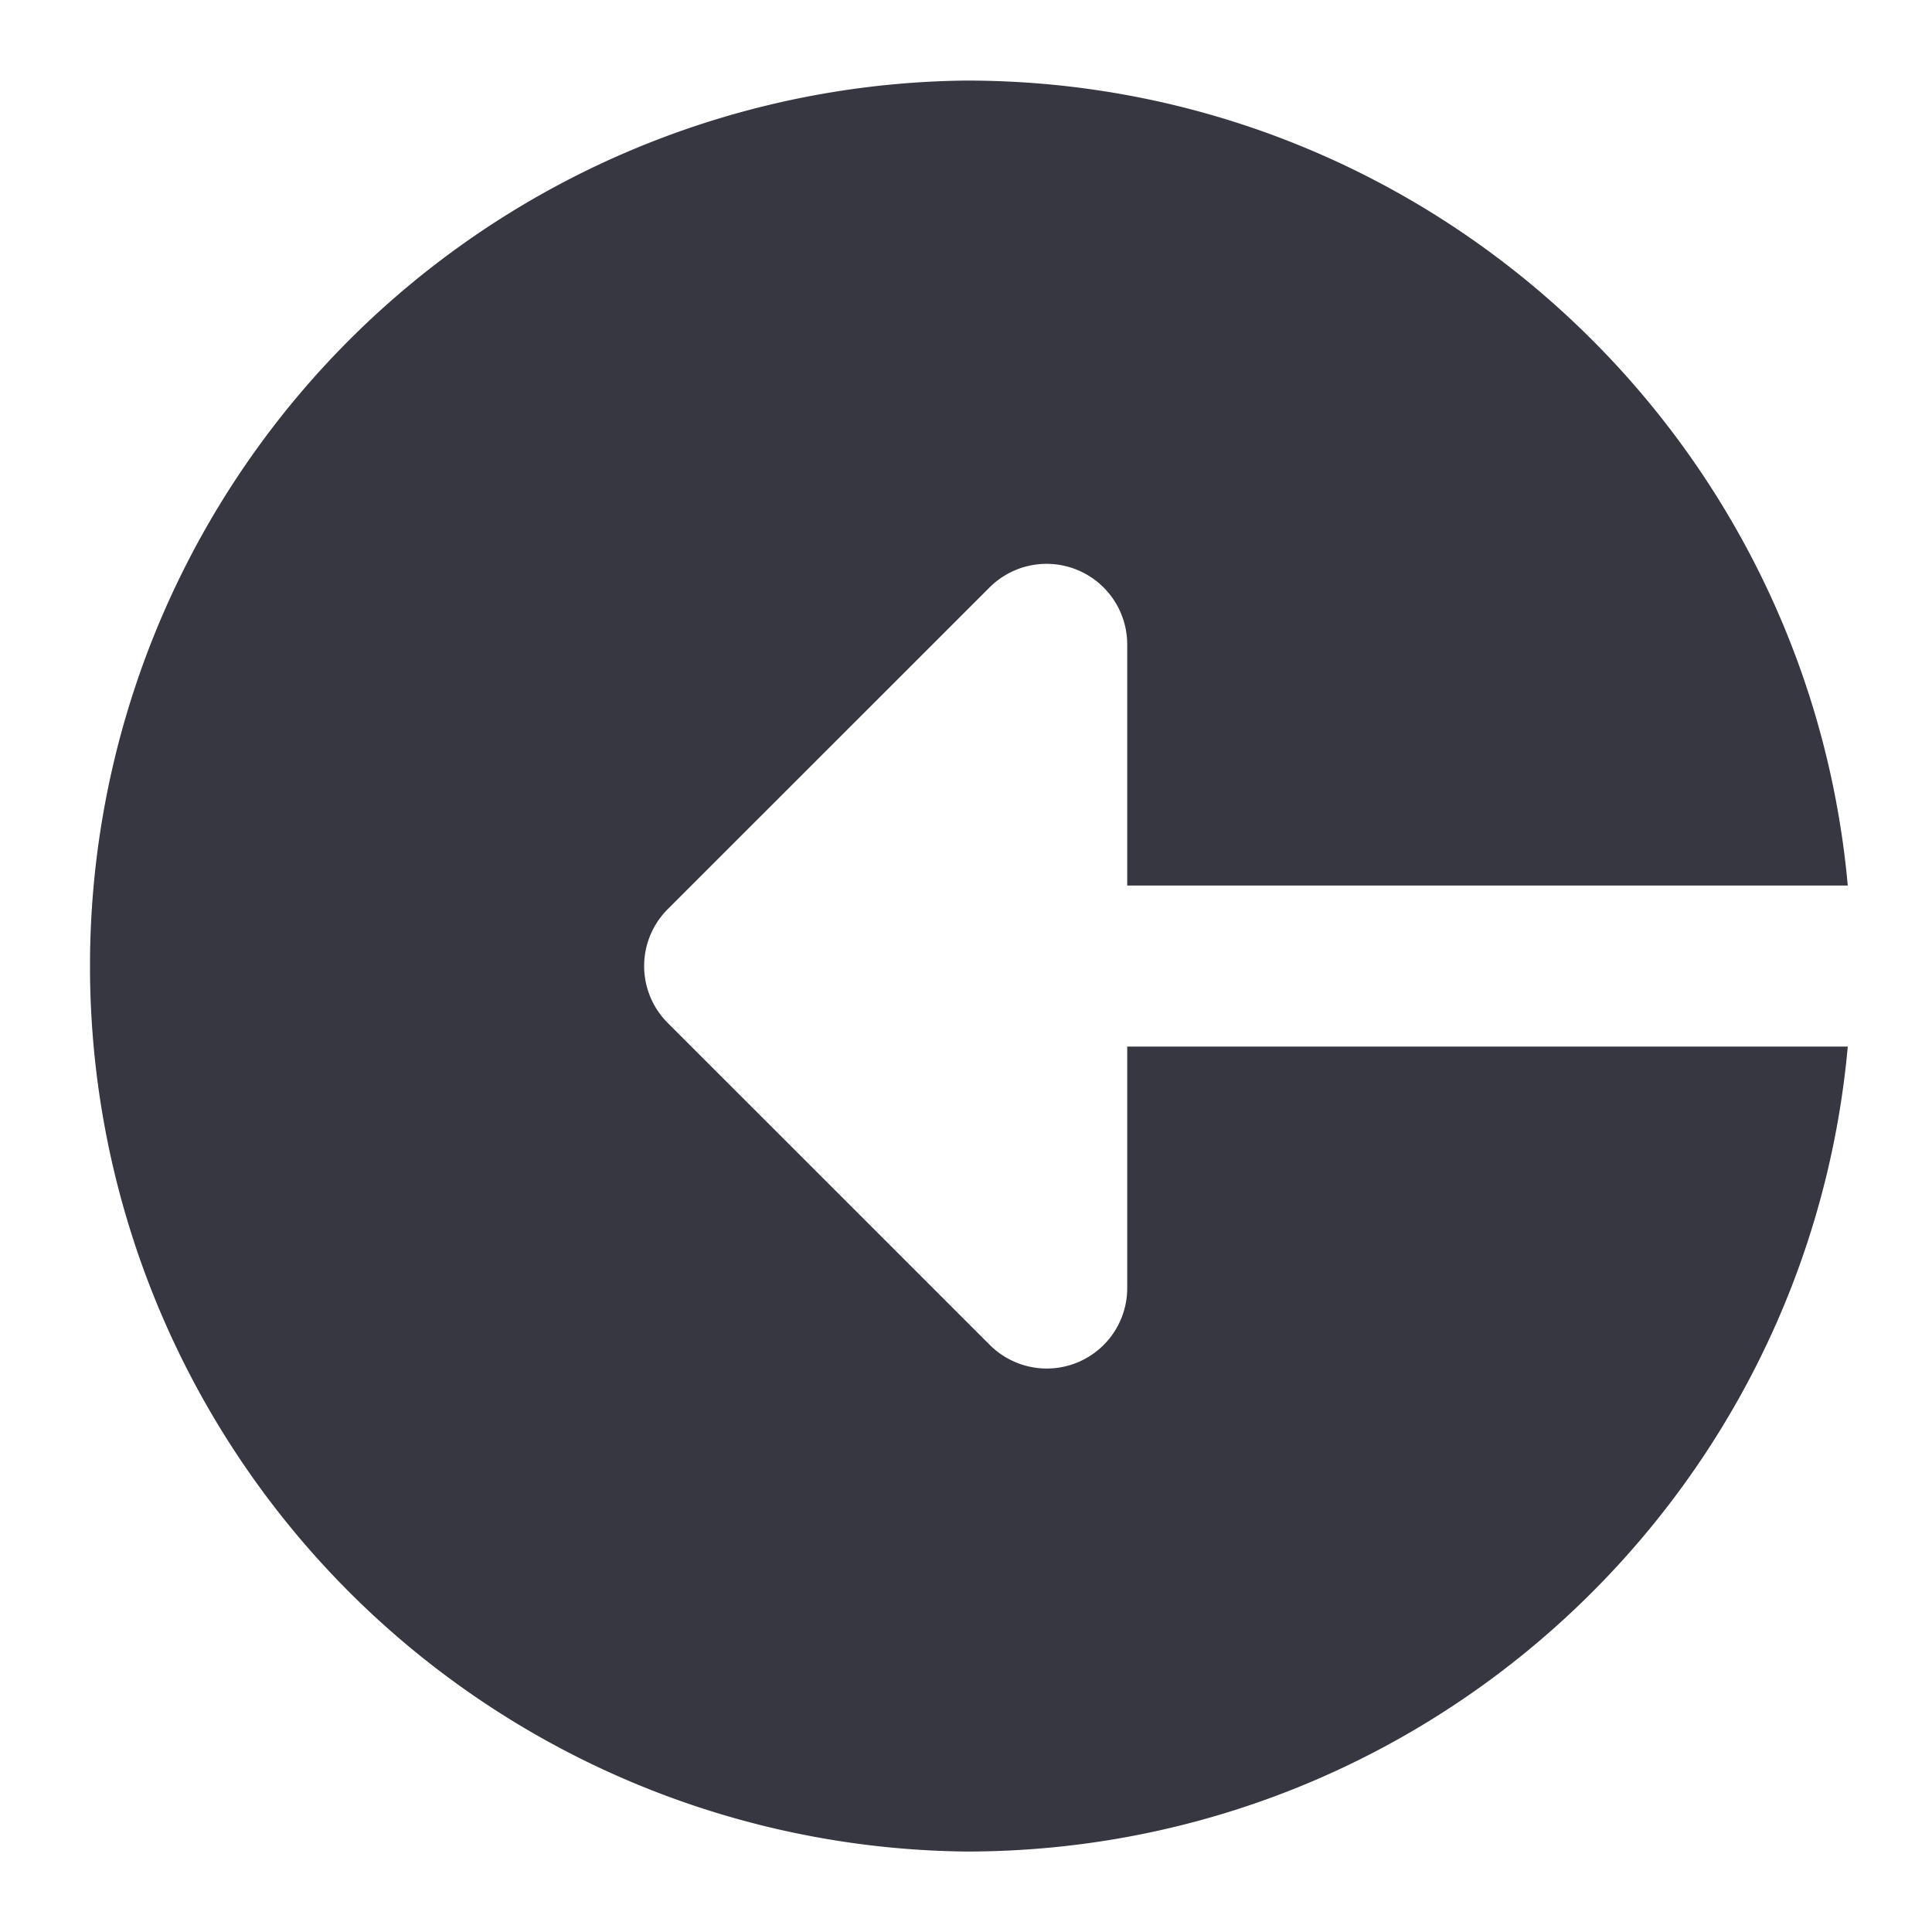 <svg width="20" height="20" fill="none" xmlns="http://www.w3.org/2000/svg"><path d="M10.003.834c4.781 0 8.703 3.662 9.125 8.333h-7.459v-2.5a.835.835 0 0 0-1.422-.589L6.913 9.411a.832.832 0 0 0 0 1.179l3.334 3.333a.833.833 0 0 0 1.422-.589v-2.5h7.459c-.422 4.672-4.344 8.333-9.125 8.333a9.167 9.167 0 0 1 0-18.333Z" fill="#363740"/></svg>